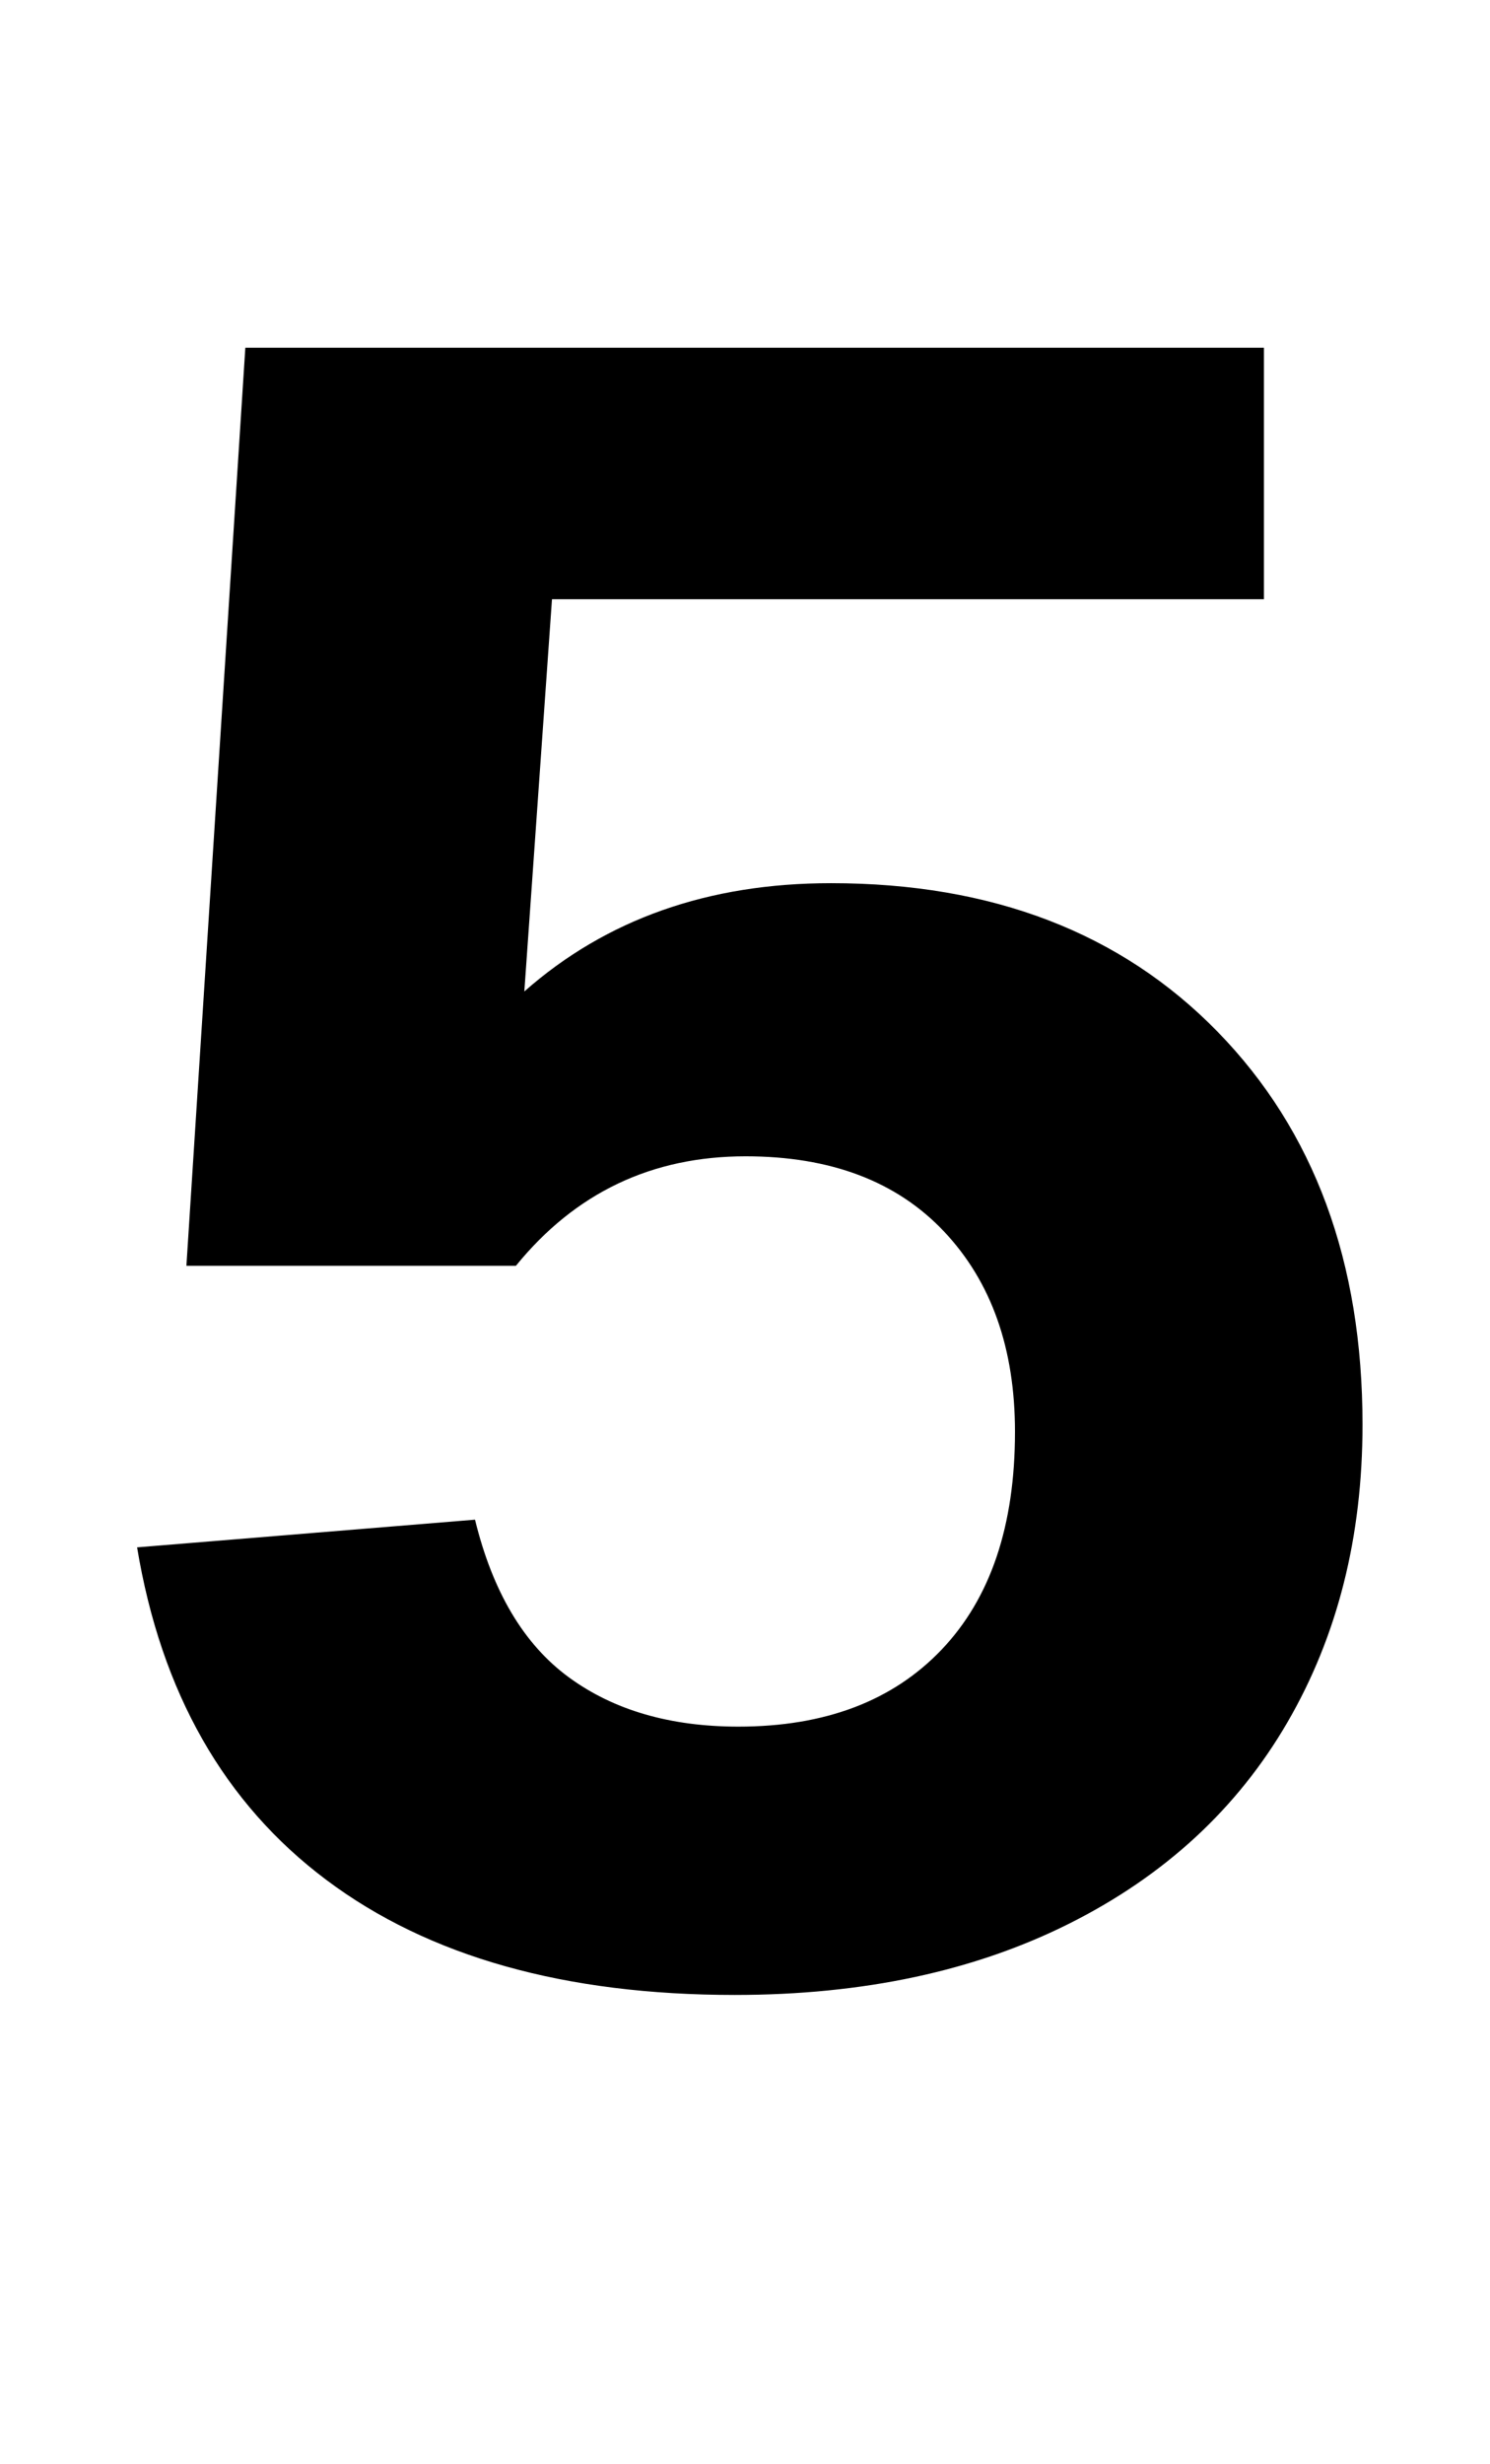 <?xml version="1.0" standalone="no"?>
<!DOCTYPE svg PUBLIC "-//W3C//DTD SVG 1.1//EN" "http://www.w3.org/Graphics/SVG/1.1/DTD/svg11.dtd" >
<svg xmlns="http://www.w3.org/2000/svg" xmlns:xlink="http://www.w3.org/1999/xlink" version="1.1" viewBox="-10 0 1239 2048">
   <path fill="currentColor"
d="M1123 1184q0 140 -62.5 247.5t-181 167t-278.5 59.5q-212 0 -339.5 -95.5t-157.5 -276.5l281 -23q22 90 78 131t141 41q108 0 169 -64t61 -181q0 -104 -59 -166.5t-165 -62.5q-117 0 -191 91h-274l49 -763h847v209h-592l-23 326q102 -90 255 -90q201 0 321.5 123.5
t120.5 326.5z" />
</svg>
